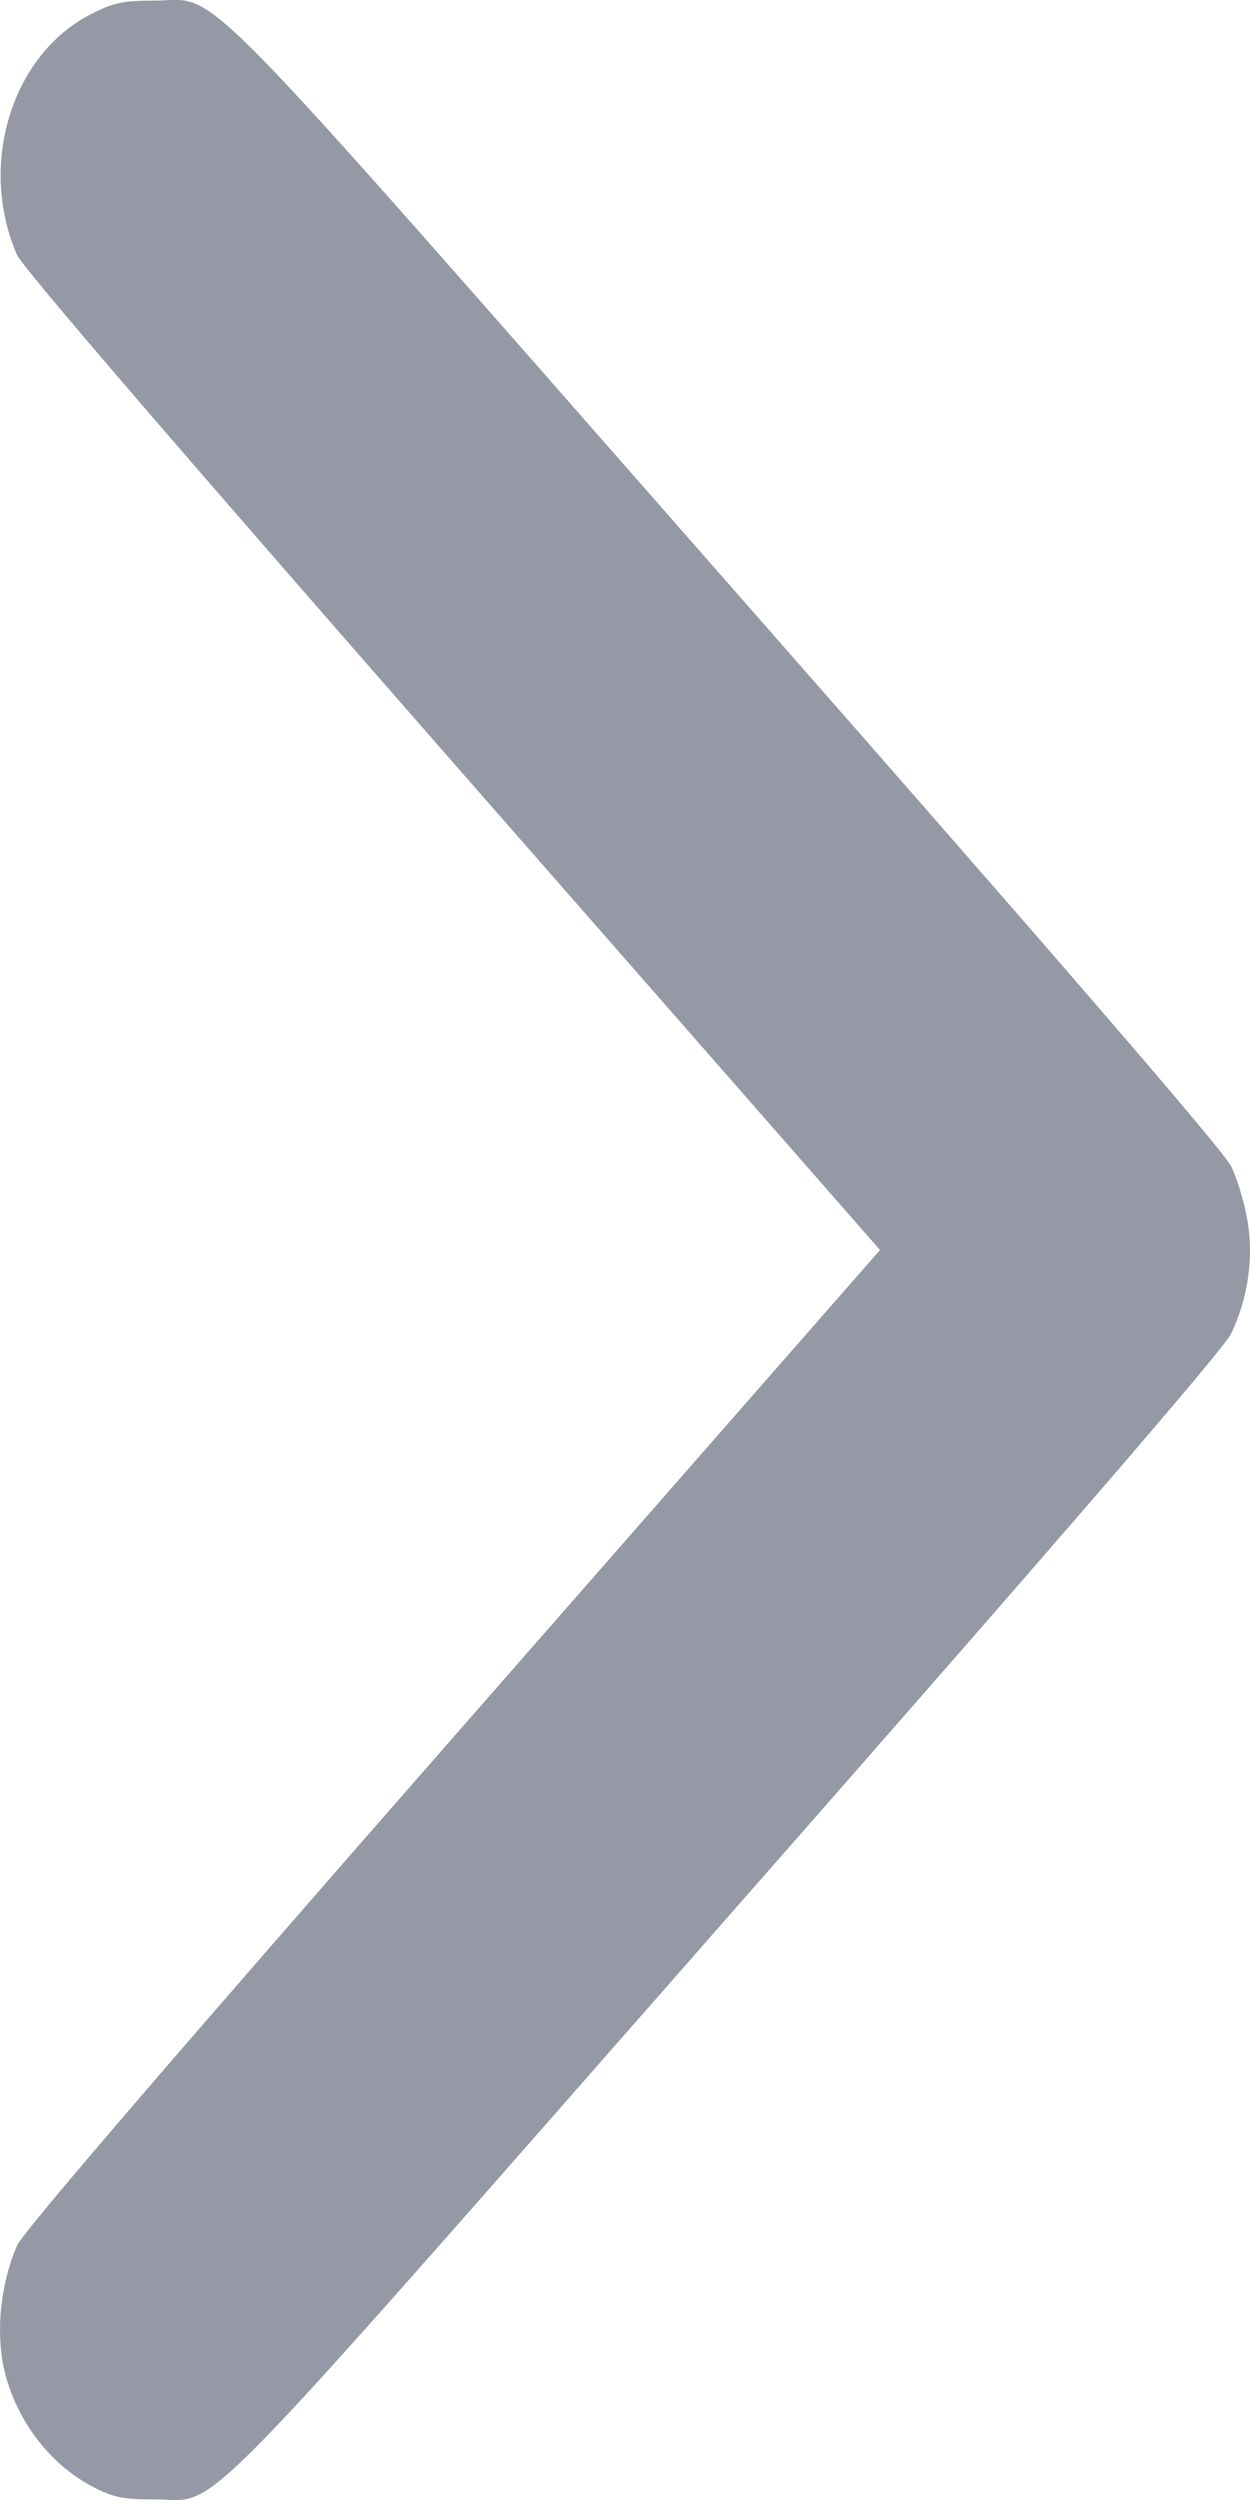 <svg width="4" height="8" viewBox="0 0 4 8" fill="none" xmlns="http://www.w3.org/2000/svg">
<path fill-rule="evenodd" clip-rule="evenodd" d="M0.011 7.572C0.045 7.734 0.153 7.881 0.292 7.955C0.362 7.992 0.392 7.998 0.491 7.998C0.71 7.997 0.562 8.147 2.332 6.131C3.4 4.915 3.917 4.316 3.94 4.267C3.994 4.154 4.013 4.02 3.991 3.902C3.982 3.848 3.959 3.772 3.94 3.733C3.917 3.684 3.4 3.085 2.332 1.869C0.562 -0.147 0.71 0.003 0.491 0.002C0.391 0.002 0.361 0.009 0.288 0.047C0.036 0.178 -0.07 0.528 0.054 0.815C0.072 0.856 0.559 1.422 1.449 2.439L2.816 4L1.449 5.561C0.555 6.582 0.072 7.144 0.055 7.185C0.003 7.304 -0.013 7.452 0.011 7.572Z" fill="#2C334D" fill-opacity="0.5"/>
</svg>
